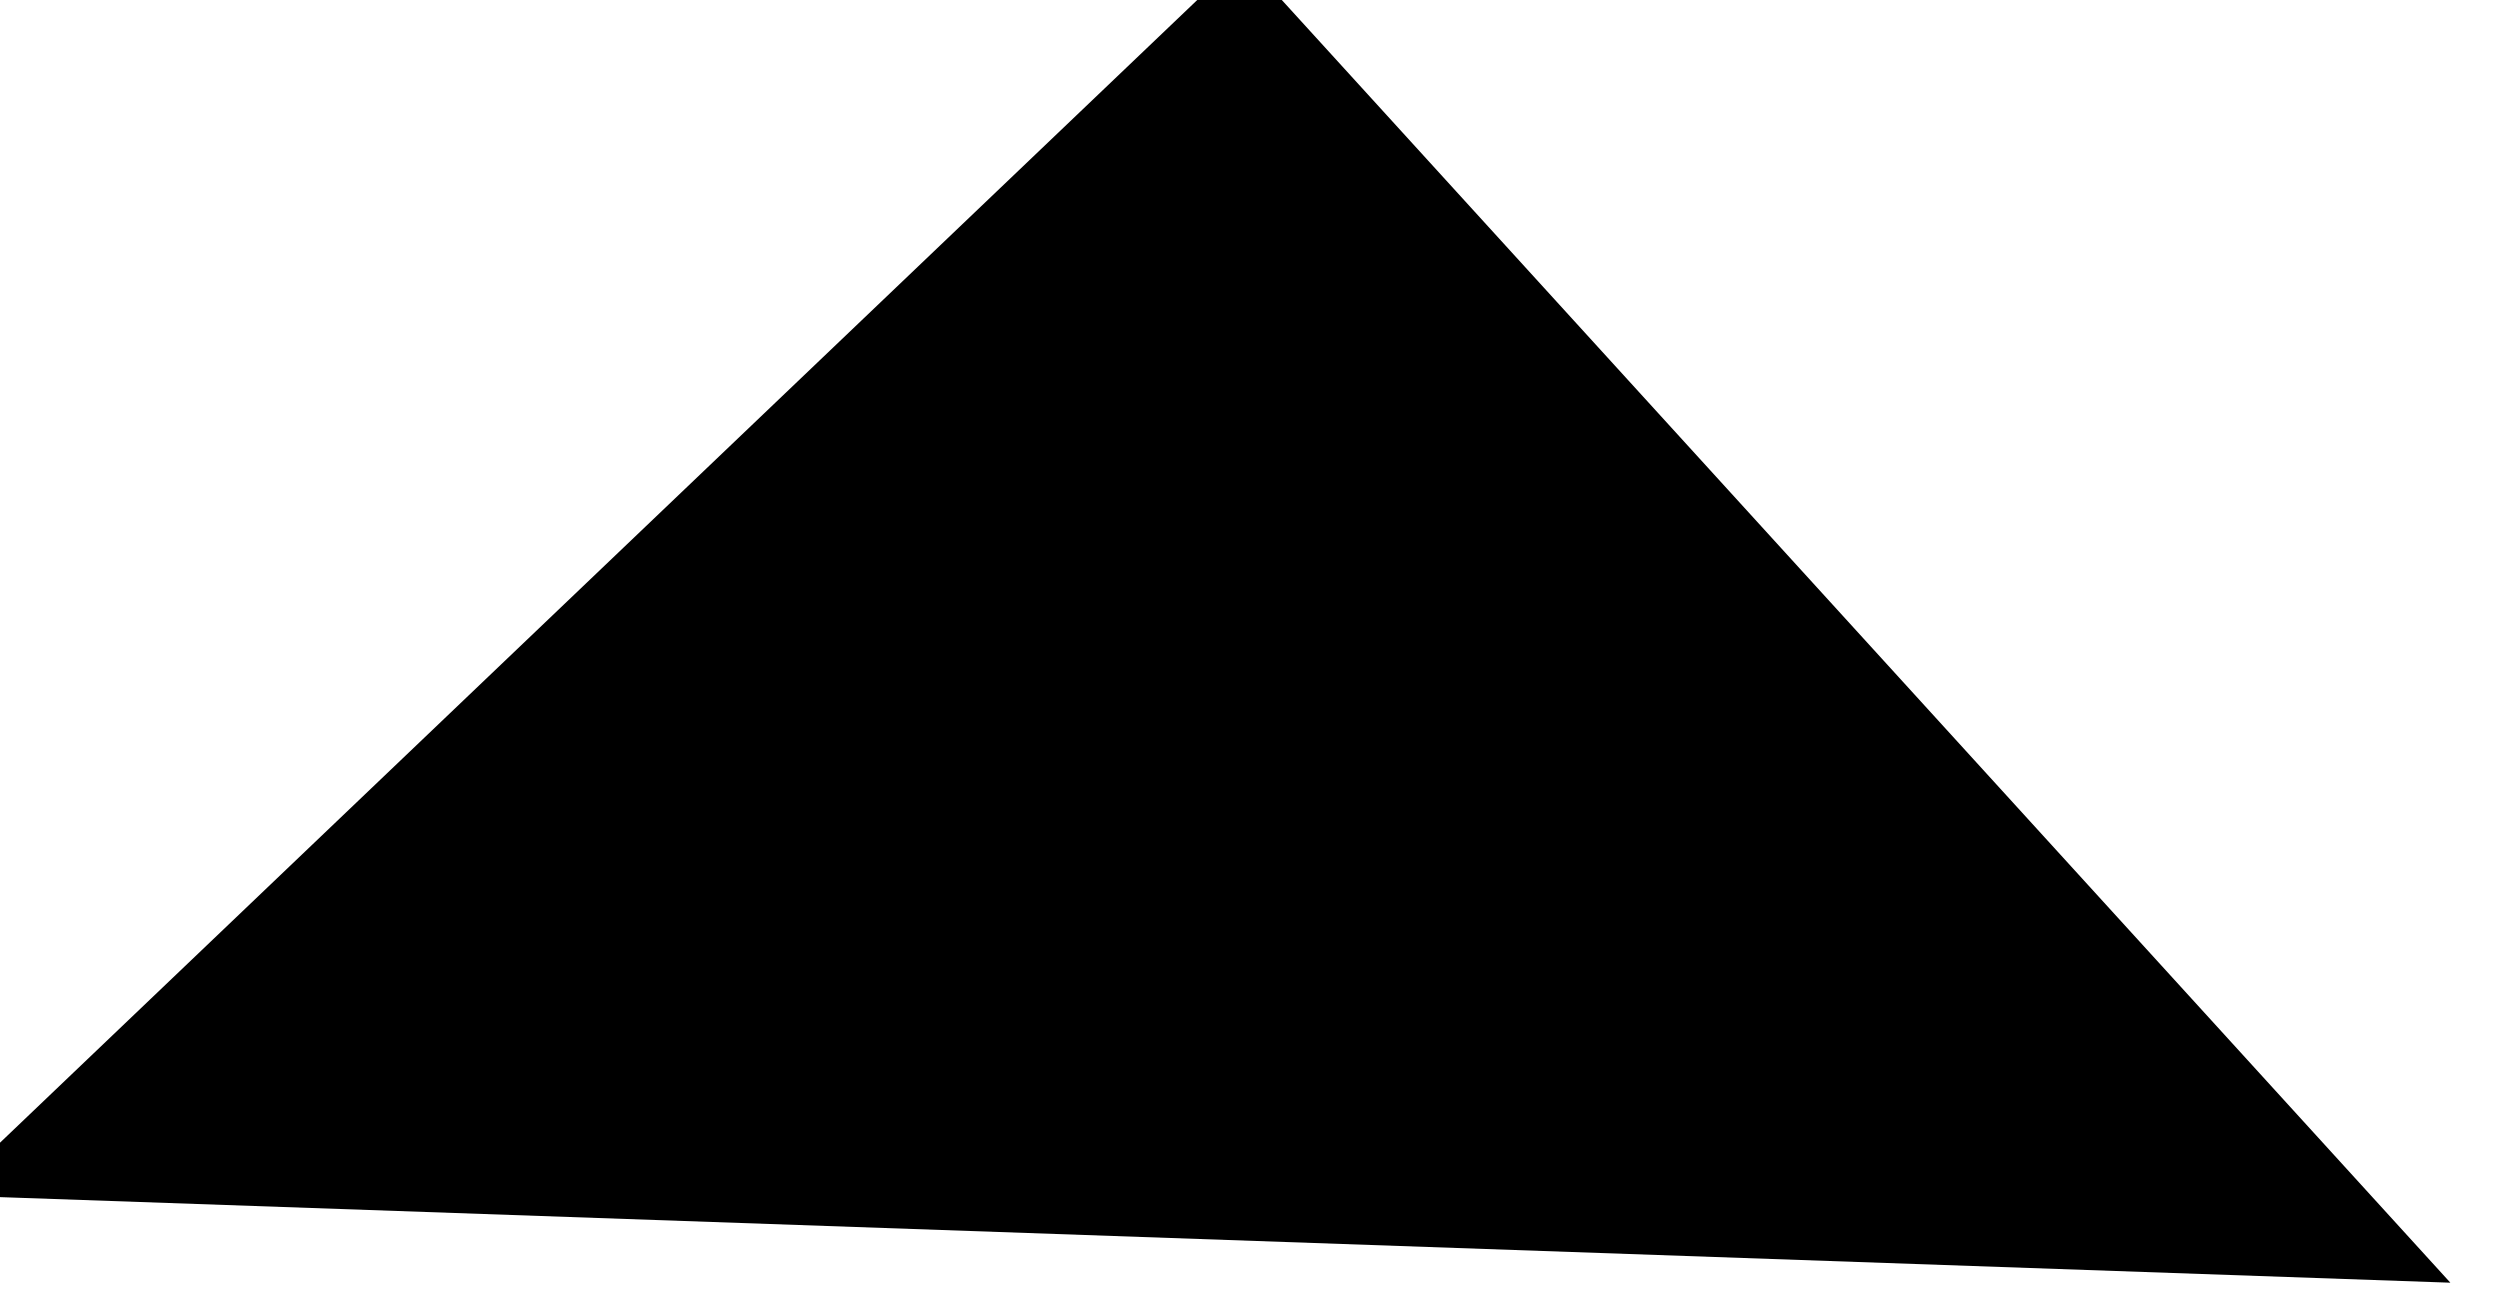<svg width="38" height="20" viewBox="0 0 38 20" fill="none" xmlns="http://www.w3.org/2000/svg" xmlns:xlink="http://www.w3.org/1999/xlink">
<path d="M18.432,-0.664L37.484,18.836L-0.621,18.836L18.432,-0.664Z" transform="rotate(-358 18.432 12.336)" fill="#000000"/>
</svg>
